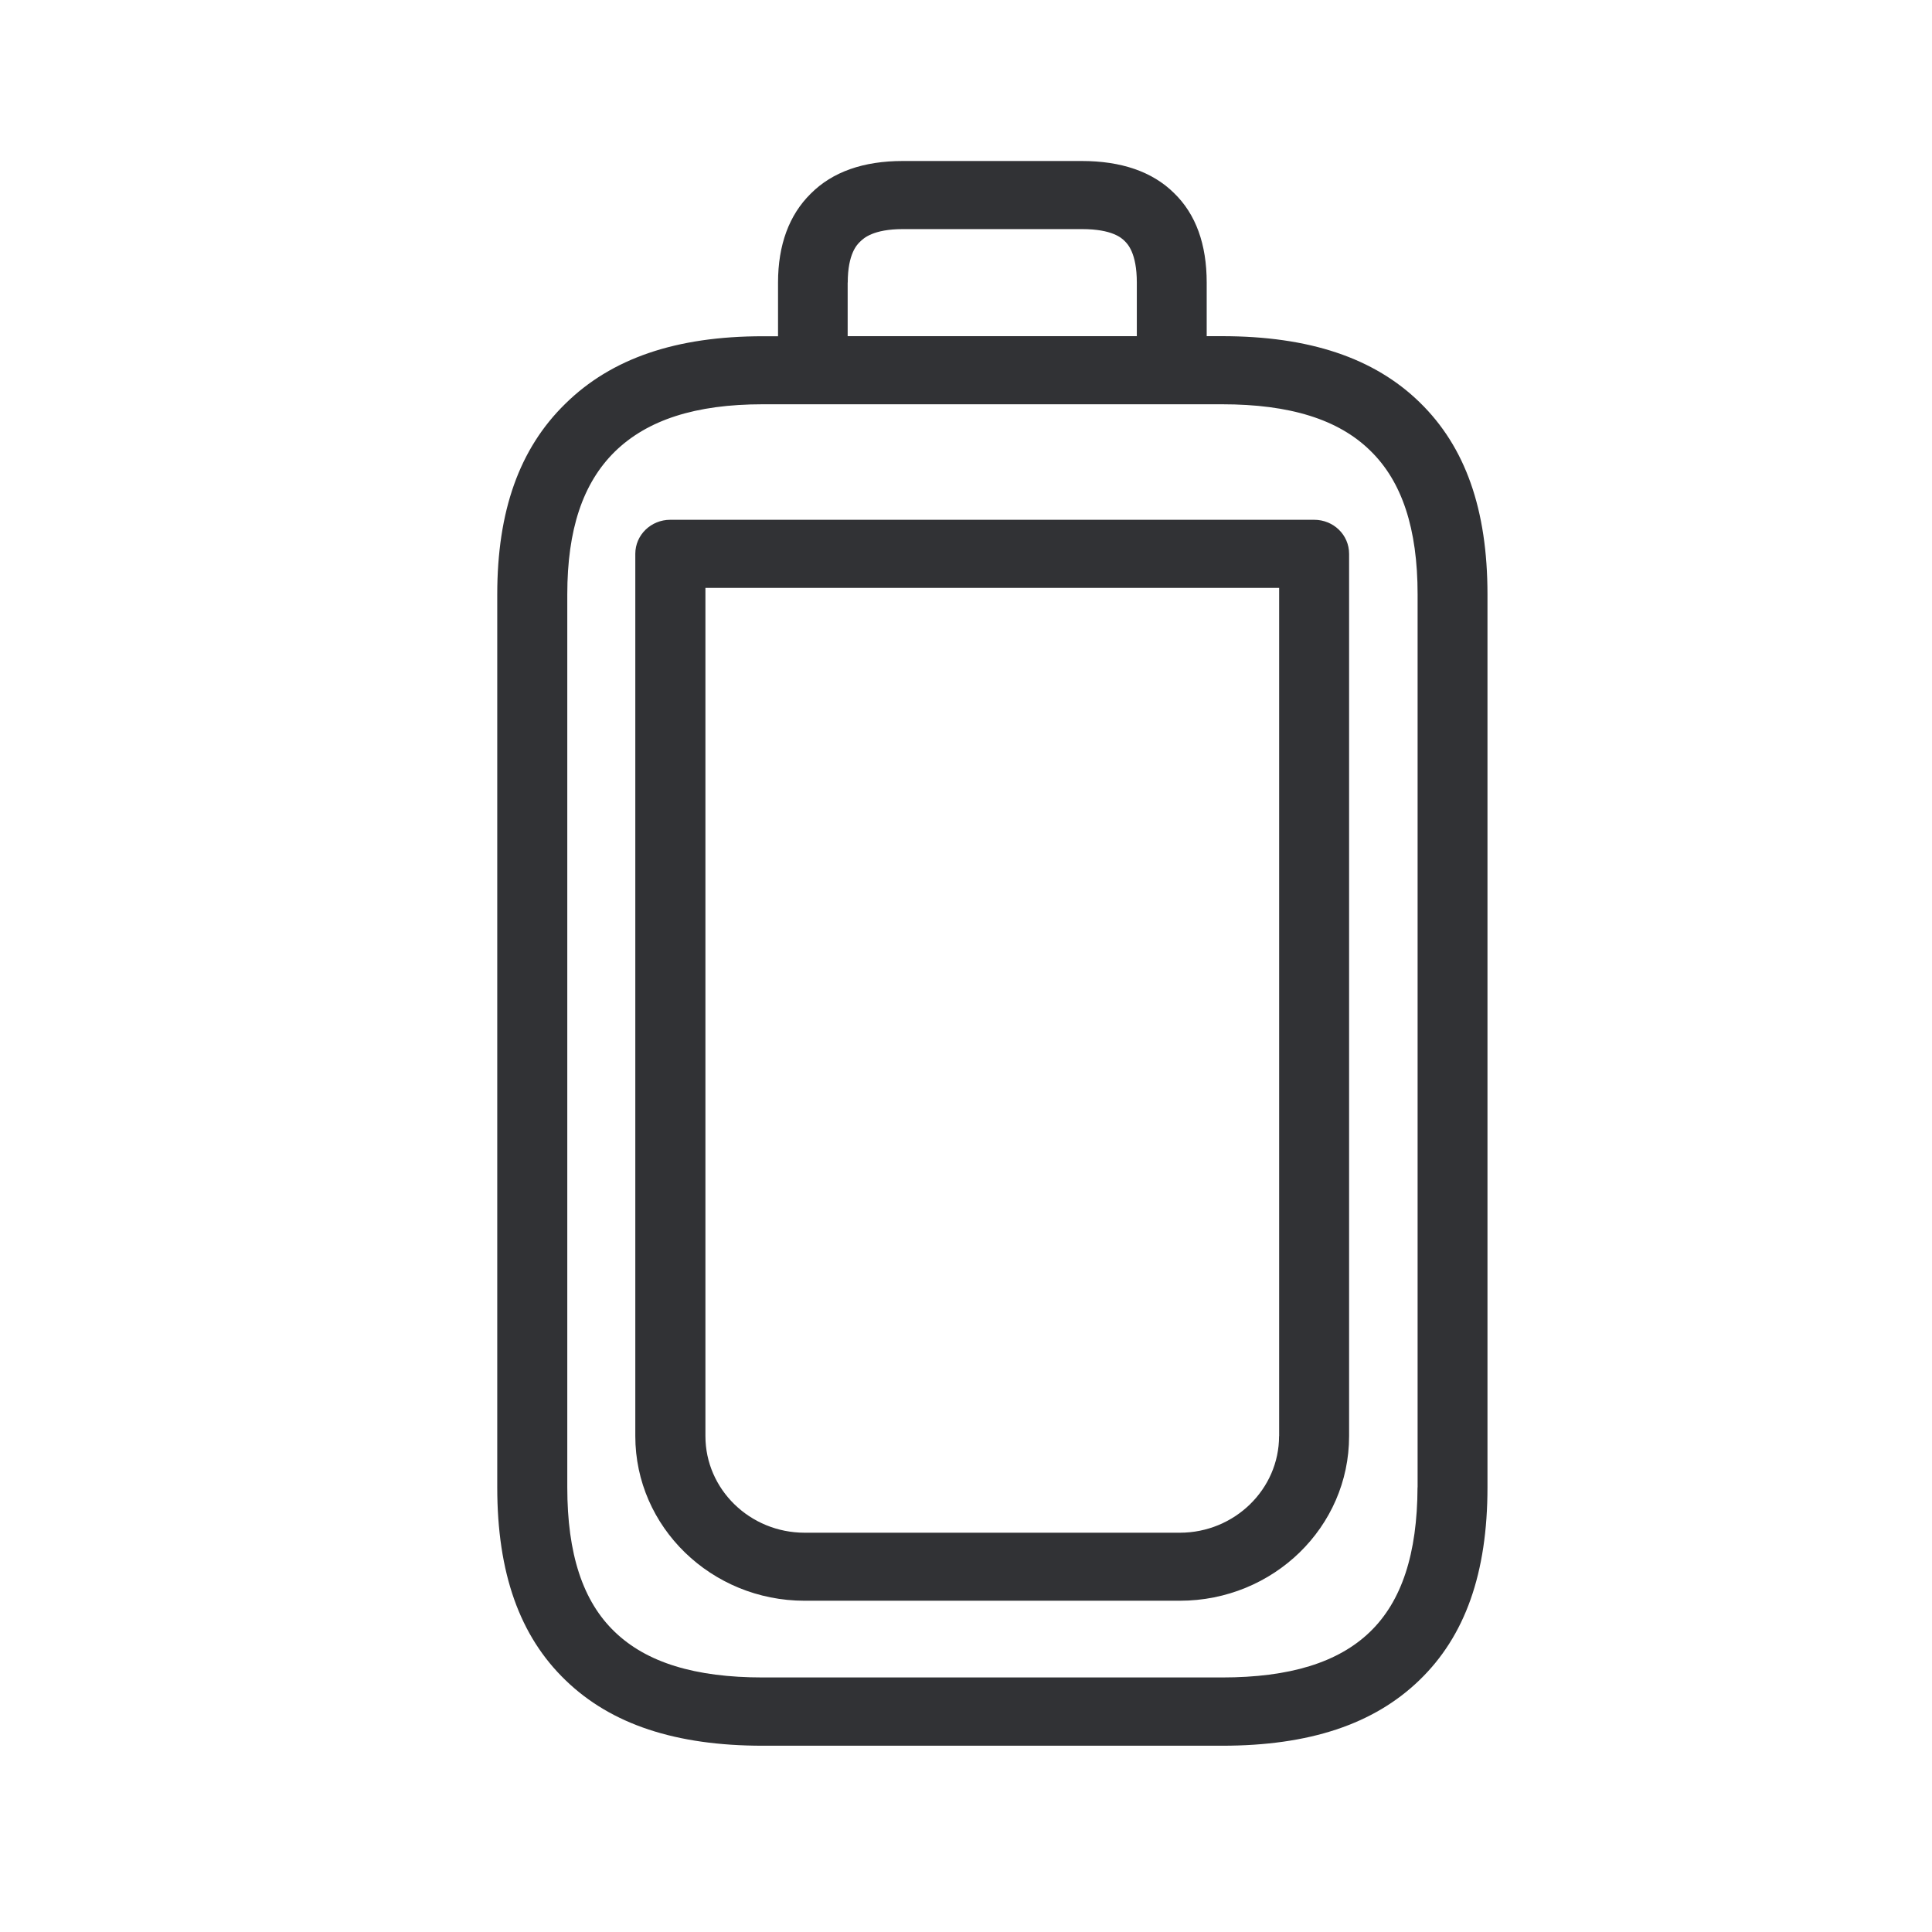 <svg width="24" height="24" viewBox="0 0 24 24" xmlns="http://www.w3.org/2000/svg"><path d="M17.61 18.476V7.384c0-.818-.194-1.404-.589-1.787-.395-.387-.997-.575-1.84-.575H9.475c-.835 0-1.434.194-1.838.589-.398.392-.59.969-.59 1.773v11.092c0 .827.192 1.415.59 1.796.395.38.995.566 1.838.566h5.706c.84 0 1.442-.185 1.837-.566.395-.381.588-.97.591-1.796zM10.53 3.51v.666h3.592V3.51c0-.367-.115-.48-.151-.516-.037-.036-.152-.148-.53-.148h-2.224c-.372 0-.49.115-.53.154-.039.036-.156.151-.156.51zM17.638 5c.566.552.84 1.33.84 2.384v11.092c0 1.065-.277 1.849-.848 2.398-.566.546-1.367.812-2.448.812H9.475c-1.081 0-1.883-.266-2.448-.812-.572-.55-.85-1.333-.85-2.398V7.384c0-1.037.275-1.81.844-2.367.574-.566 1.378-.84 2.457-.84h.187V3.51c0-.468.138-.84.406-1.104.27-.272.656-.406 1.143-.406h2.224c.49 0 .877.132 1.146.398.272.263.406.638.406 1.112v.666h.188c1.087 0 1.893.27 2.46.824zM15.89 17.84V7.303H8.763V17.84c0 .661.552 1.2 1.233 1.2h4.66c.679 0 1.233-.539 1.233-1.2zm.435-11.383c.24 0 .434.187.434.423v10.96c0 1.13-.941 2.045-2.104 2.045H9.996c-1.16 0-2.104-.916-2.104-2.045V6.88c0-.236.196-.423.434-.423h7.998z" fill="#313235" fill-rule="nonzero"/></svg>